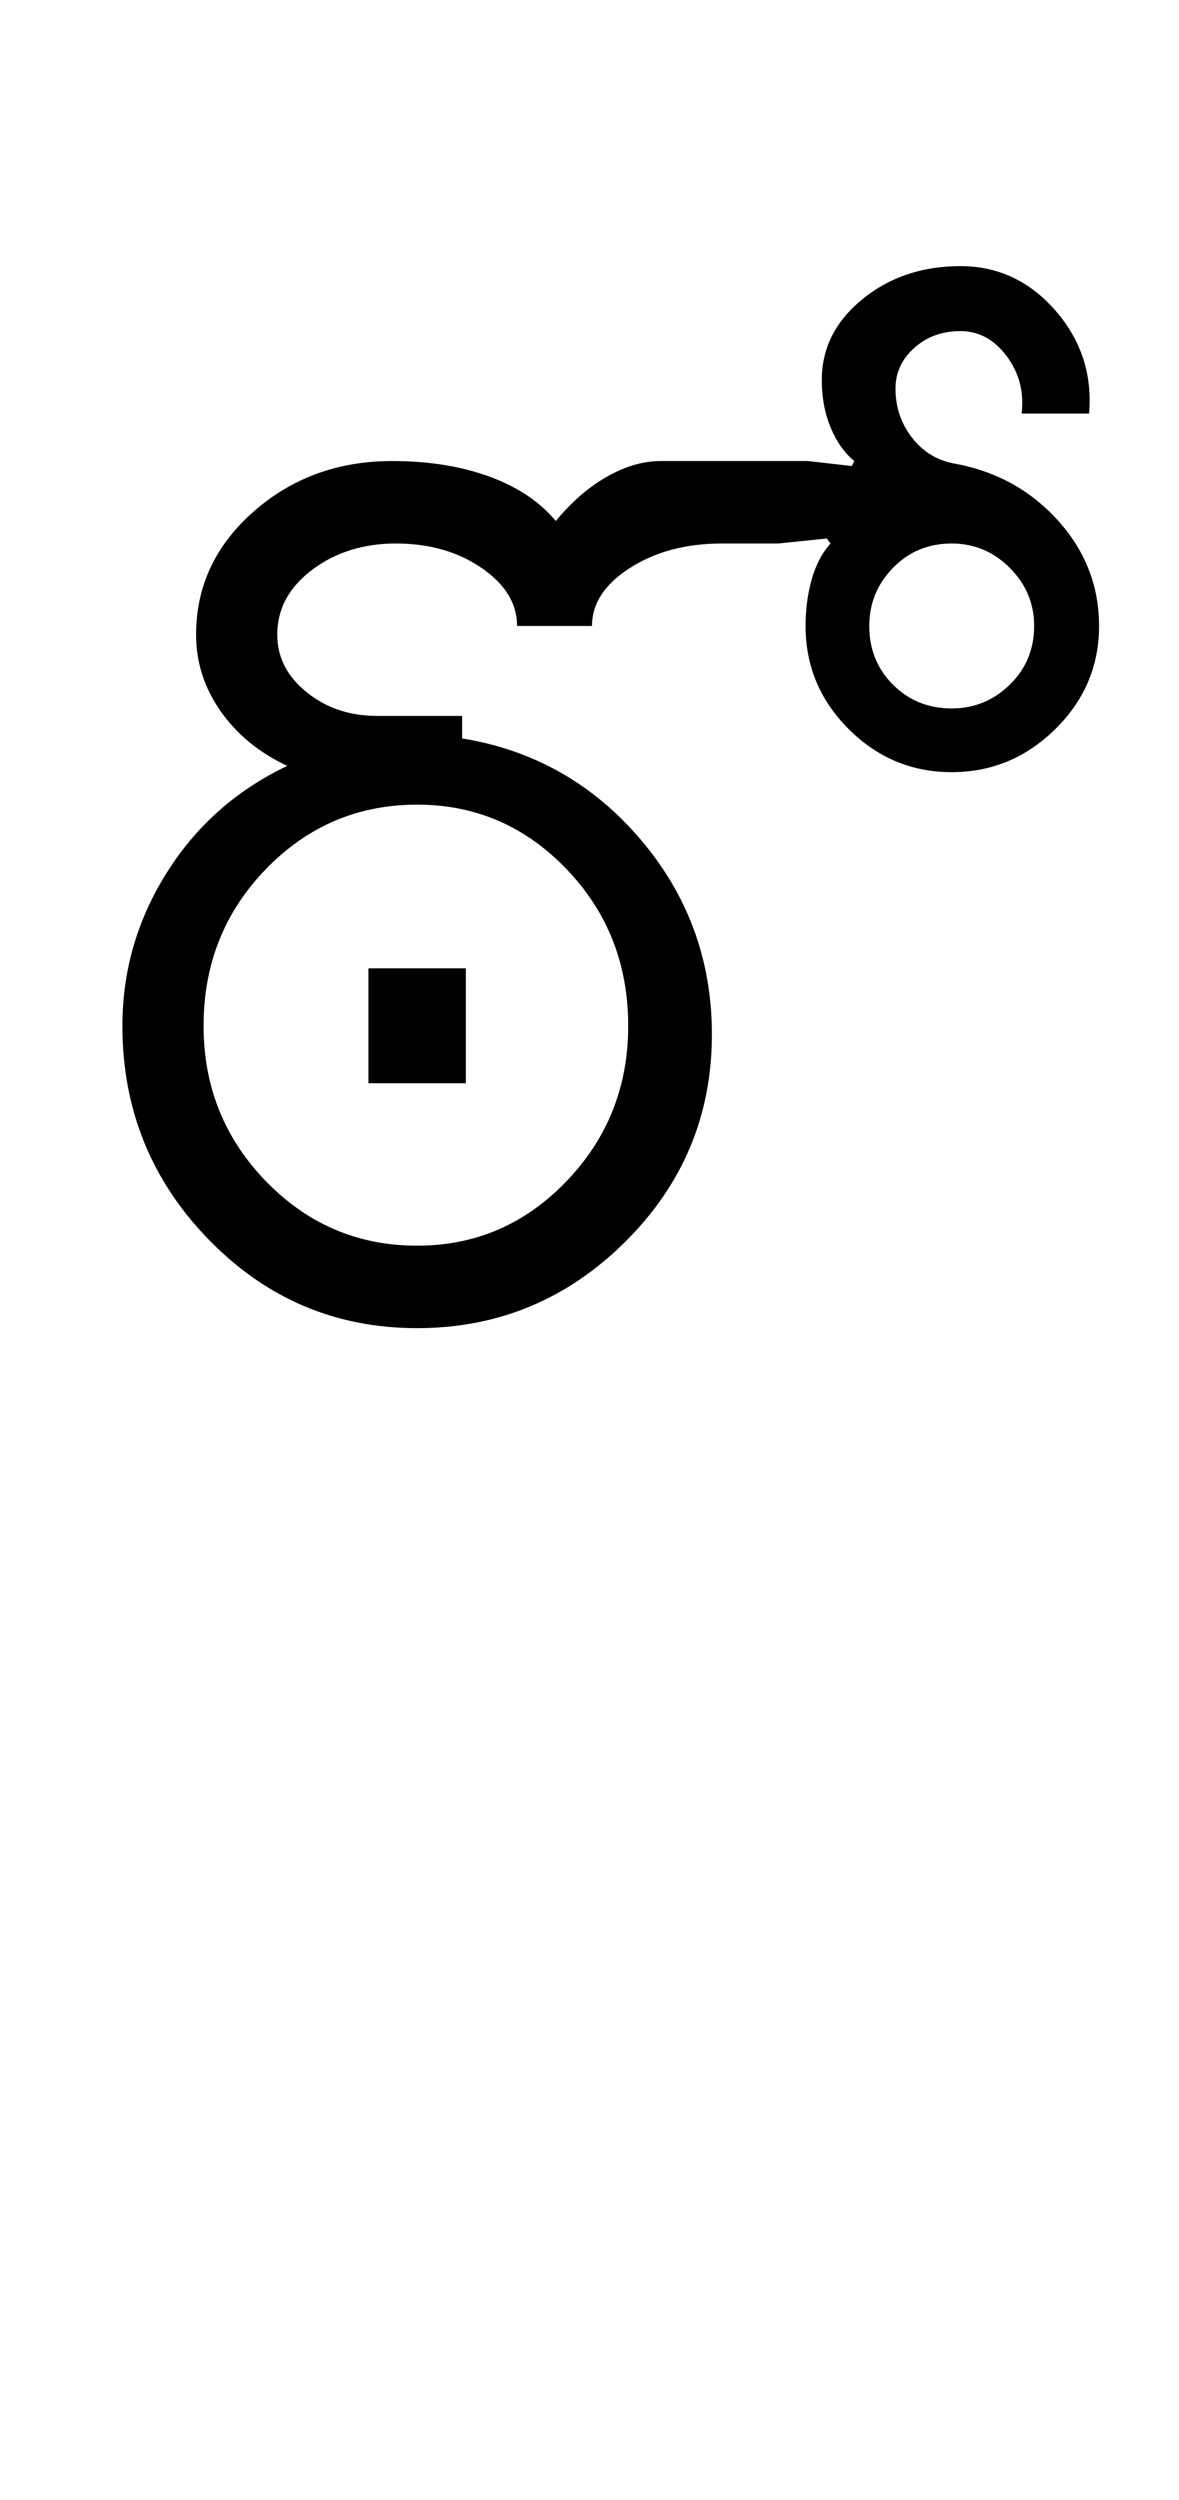 <?xml version="1.0" encoding="UTF-8"?>
<svg xmlns="http://www.w3.org/2000/svg" xmlns:xlink="http://www.w3.org/1999/xlink" width="236pt" height="500.25pt" viewBox="0 0 236 500.25" version="1.1">
<defs>
<g>
<symbol overflow="visible" id="glyph0-0">
<path style="stroke:none;" d="M 8.5 0 L 8.5 -170.5 L 76.5 -170.5 L 76.5 0 Z M 17 -8.5 L 68 -8.5 L 68 -162 L 17 -162 Z M 17 -8.5 "/>
</symbol>
<symbol overflow="visible" id="glyph0-1">
<path style="stroke:none;" d="M 24.75 -60.5 C 24.75 -48.332 28.914 -37.957 37.25 -29.375 C 45.582 -20.789 55.664 -16.5 67.5 -16.5 C 79.164 -16.5 89.125 -20.789 97.375 -29.375 C 105.625 -37.957 109.75 -48.332 109.75 -60.5 C 109.75 -72.832 105.625 -83.289 97.375 -91.875 C 89.125 -100.457 79.164 -104.75 67.5 -104.75 C 55.664 -104.75 45.582 -100.457 37.25 -91.875 C 28.914 -83.289 24.75 -72.832 24.75 -60.5 Z M 8.5 -60.5 C 8.5 -71.5 11.457 -81.707 17.375 -91.125 C 23.289 -100.539 31.332 -107.664 41.5 -112.5 C 35.832 -115.164 31.375 -118.832 28.125 -123.5 C 24.875 -128.164 23.25 -133.25 23.25 -138.75 C 23.25 -148.414 27.082 -156.625 34.75 -163.375 C 42.414 -170.125 51.664 -173.5 62.5 -173.5 C 69.832 -173.5 76.332 -172.457 82 -170.375 C 87.664 -168.289 92.082 -165.332 95.25 -161.5 C 98.414 -165.332 101.832 -168.289 105.5 -170.375 C 109.164 -172.457 112.75 -173.5 116.25 -173.5 L 145.75 -173.5 L 154.5 -172.5 L 155 -173.5 C 153 -175.164 151.414 -177.414 150.25 -180.25 C 149.082 -183.082 148.5 -186.25 148.5 -189.75 C 148.5 -196.082 151.207 -201.457 156.625 -205.875 C 162.039 -210.289 168.582 -212.5 176.25 -212.5 C 183.75 -212.5 190.082 -209.539 195.25 -203.625 C 200.414 -197.707 202.664 -190.832 202 -183 L 188.5 -183 C 189 -187.332 188 -191.164 185.5 -194.5 C 183 -197.832 179.914 -199.5 176.25 -199.5 C 172.582 -199.5 169.5 -198.375 167 -196.125 C 164.5 -193.875 163.25 -191.164 163.25 -188 C 163.25 -184.332 164.332 -181.082 166.5 -178.25 C 168.664 -175.414 171.5 -173.664 175 -173 C 183.332 -171.5 190.25 -167.707 195.75 -161.625 C 201.25 -155.539 204 -148.5 204 -140.5 C 204 -132.5 201.082 -125.625 195.25 -119.875 C 189.414 -114.125 182.5 -111.25 174.5 -111.25 C 166.5 -111.25 159.625 -114.125 153.875 -119.875 C 148.125 -125.625 145.25 -132.5 145.25 -140.5 C 145.25 -143.832 145.664 -146.957 146.5 -149.875 C 147.332 -152.789 148.582 -155.164 150.25 -157 L 149.5 -158 L 139.75 -157 L 128.5 -157 C 121.332 -157 115.207 -155.375 110.125 -152.125 C 105.039 -148.875 102.5 -145 102.5 -140.5 L 87.5 -140.5 C 87.5 -145 85.125 -148.875 80.375 -152.125 C 75.625 -155.375 69.914 -157 63.25 -157 C 56.75 -157 51.164 -155.25 46.5 -151.75 C 41.832 -148.25 39.5 -143.914 39.5 -138.75 C 39.5 -134.25 41.457 -130.414 45.375 -127.25 C 49.289 -124.082 54 -122.5 59.5 -122.5 L 76.5 -122.5 L 76.5 -118 C 90.832 -115.664 102.75 -108.914 112.25 -97.75 C 121.75 -86.582 126.5 -73.582 126.5 -58.75 C 126.5 -42.582 120.707 -28.75 109.125 -17.25 C 97.539 -5.75 83.664 0 67.5 0 C 51.164 0 37.25 -5.914 25.75 -17.75 C 14.25 -29.582 8.5 -43.832 8.5 -60.5 Z M 57.75 -49 L 57.75 -72 L 77.25 -72 L 77.25 -49 Z M 158 -140.5 C 158 -135.832 159.582 -131.914 162.75 -128.75 C 165.914 -125.582 169.832 -124 174.5 -124 C 179 -124 182.875 -125.582 186.125 -128.75 C 189.375 -131.914 191 -135.832 191 -140.5 C 191 -145 189.375 -148.875 186.125 -152.125 C 182.875 -155.375 179 -157 174.5 -157 C 169.832 -157 165.914 -155.375 162.75 -152.125 C 159.582 -148.875 158 -145 158 -140.5 Z M 158 -140.5 "/>
</symbol>
</g>
</defs>
<g id="surface1">
<rect x="0" y="0" width="236" height="500.25" style="fill:rgb(100%,100%,100%);fill-opacity:1;stroke:none;"/>
<g style="fill:rgb(0%,0%,0%);fill-opacity:1;">
  <use xlink:href="#glyph0-1" x="16" y="265.75"/>
</g>
</g>
</svg>
